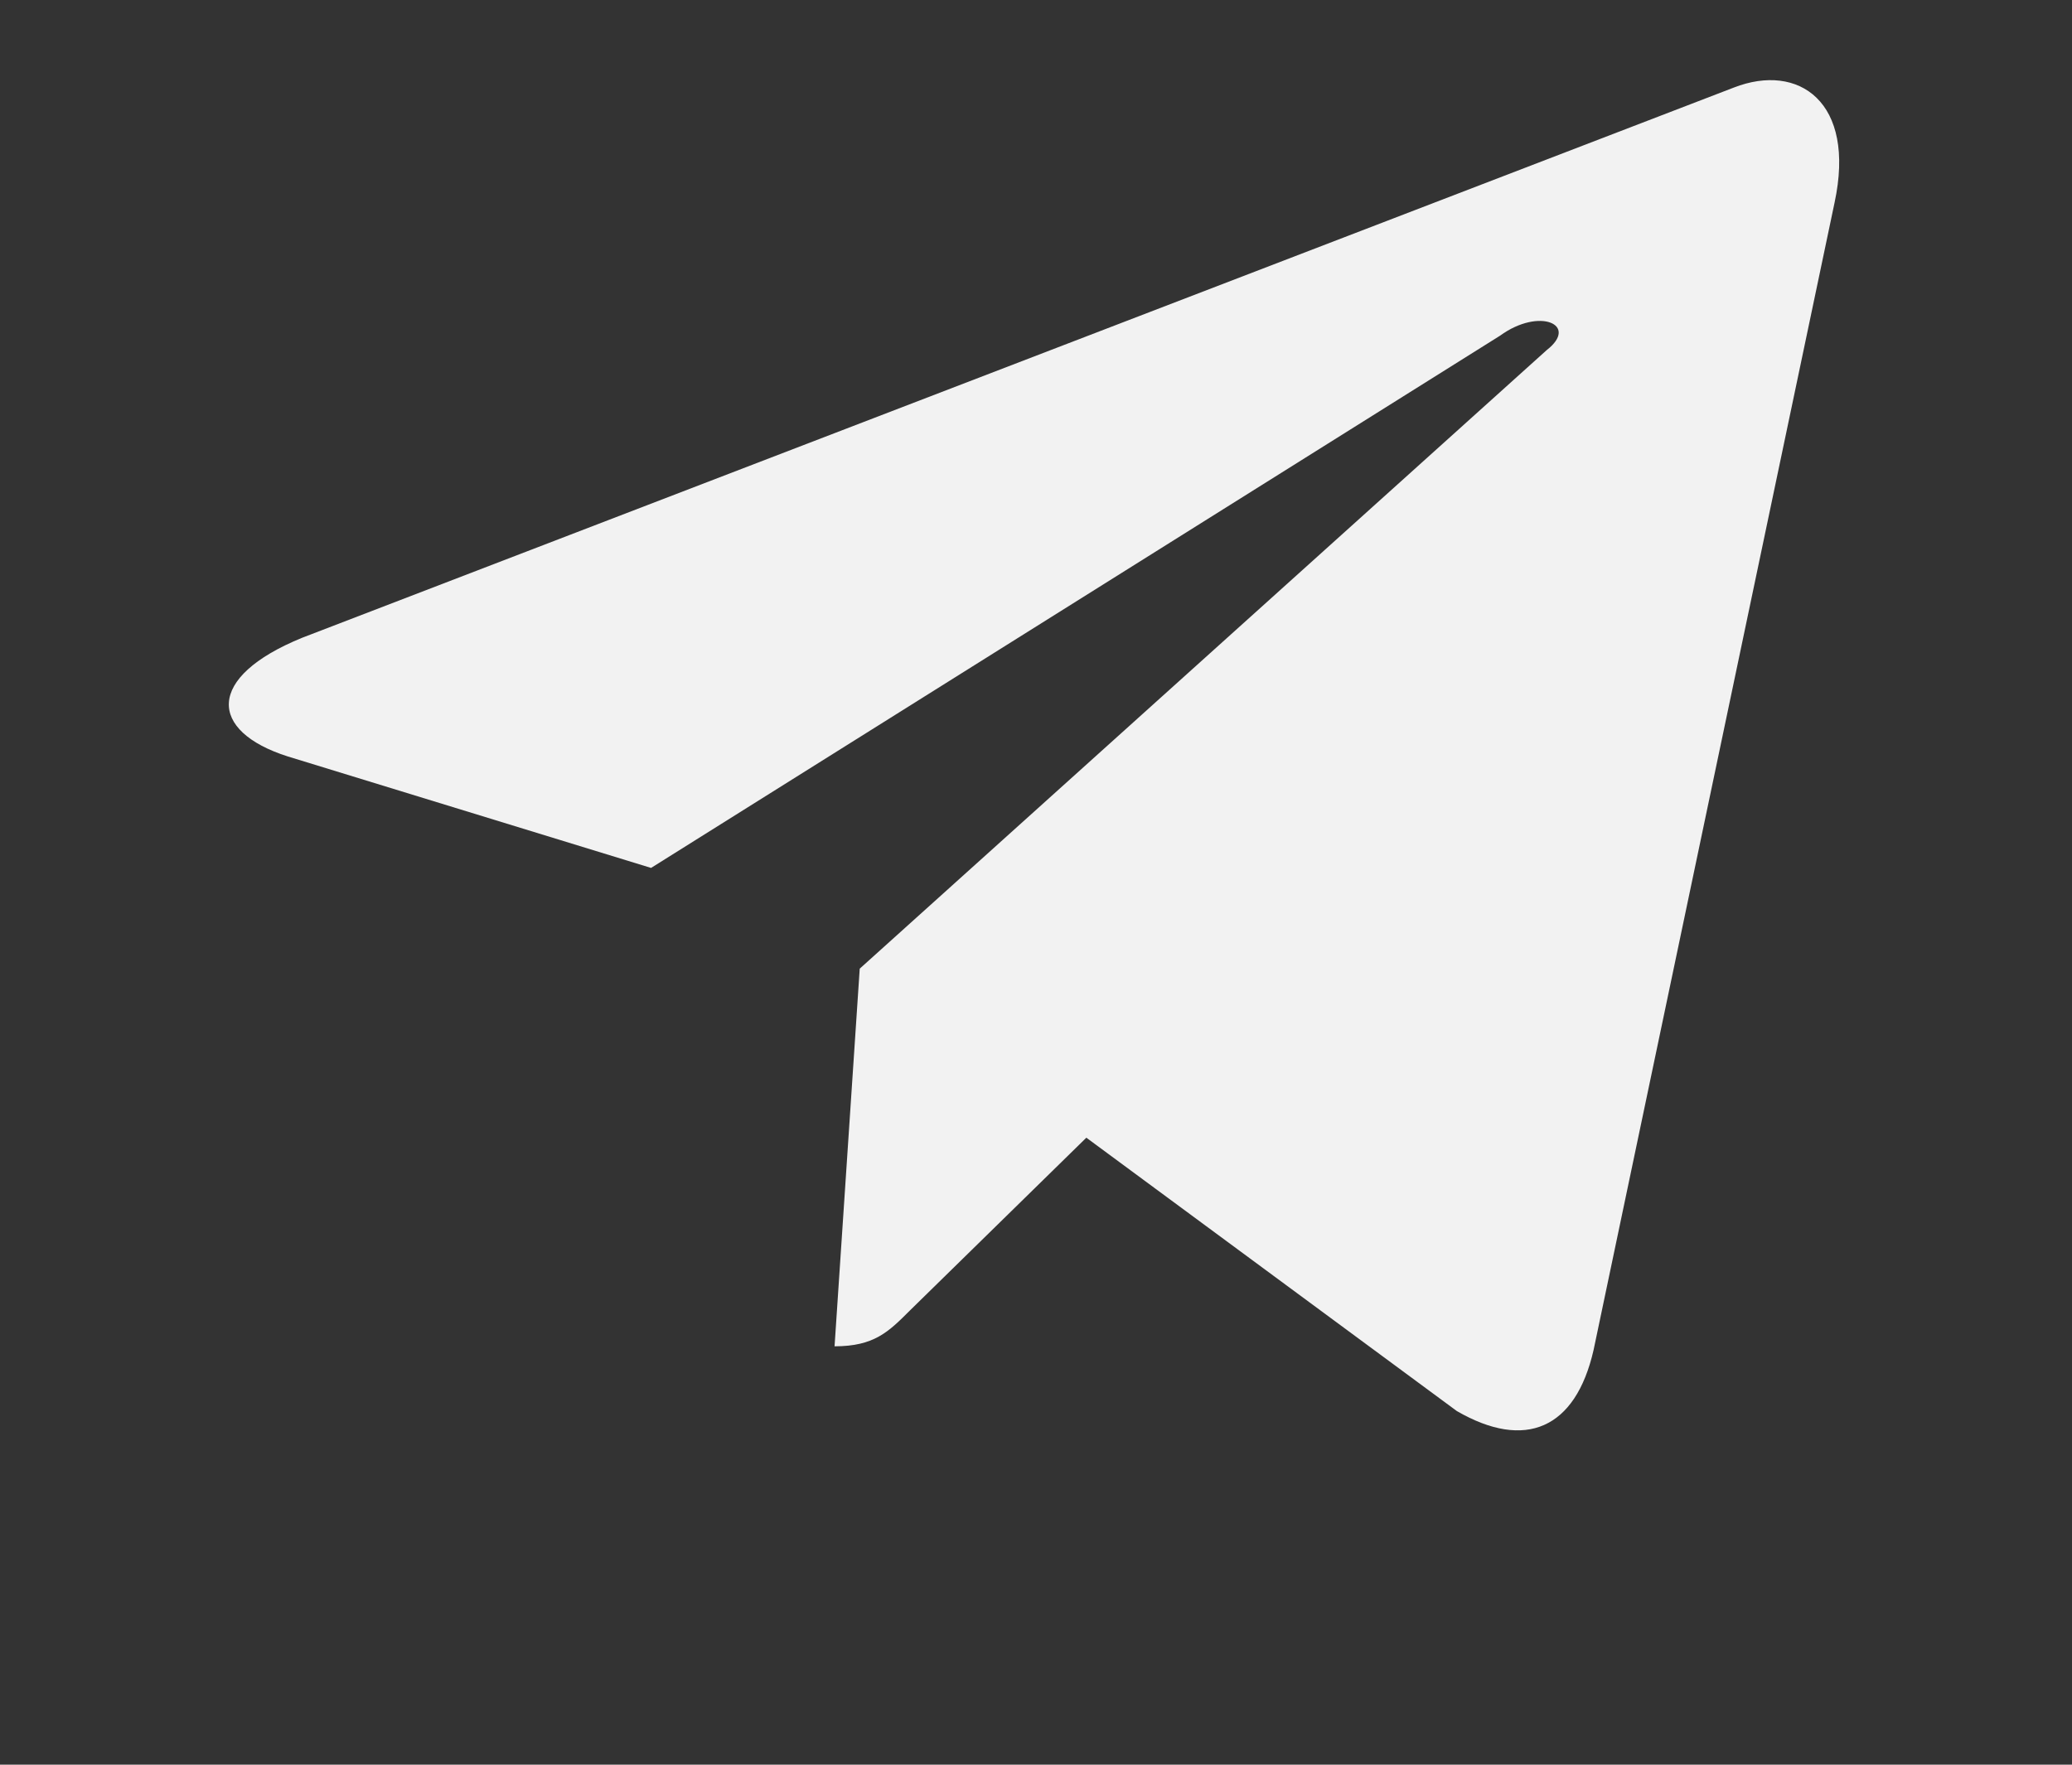 <svg width="27" height="23" viewBox="0 0 27 23" fill="none" xmlns="http://www.w3.org/2000/svg">
<rect x="0" y="0" width="27" height="23" fill="#333333" stroke="none"/>
<path d="M23.906 2.641L20.766 17.594C20.531 18.625 19.875 18.906 18.984 18.391L14.156 14.828L11.859 17.078C11.578 17.359 11.391 17.547 10.875 17.547L11.203 12.625L20.156 4.562C20.578 4.234 20.062 4 19.547 4.375L8.484 11.312L3.75 9.859C2.719 9.531 2.672 8.828 3.938 8.312L22.594 1.141C23.438 0.812 24.188 1.328 23.906 2.641Z" fill="#F2F2F2"/>
</svg>
